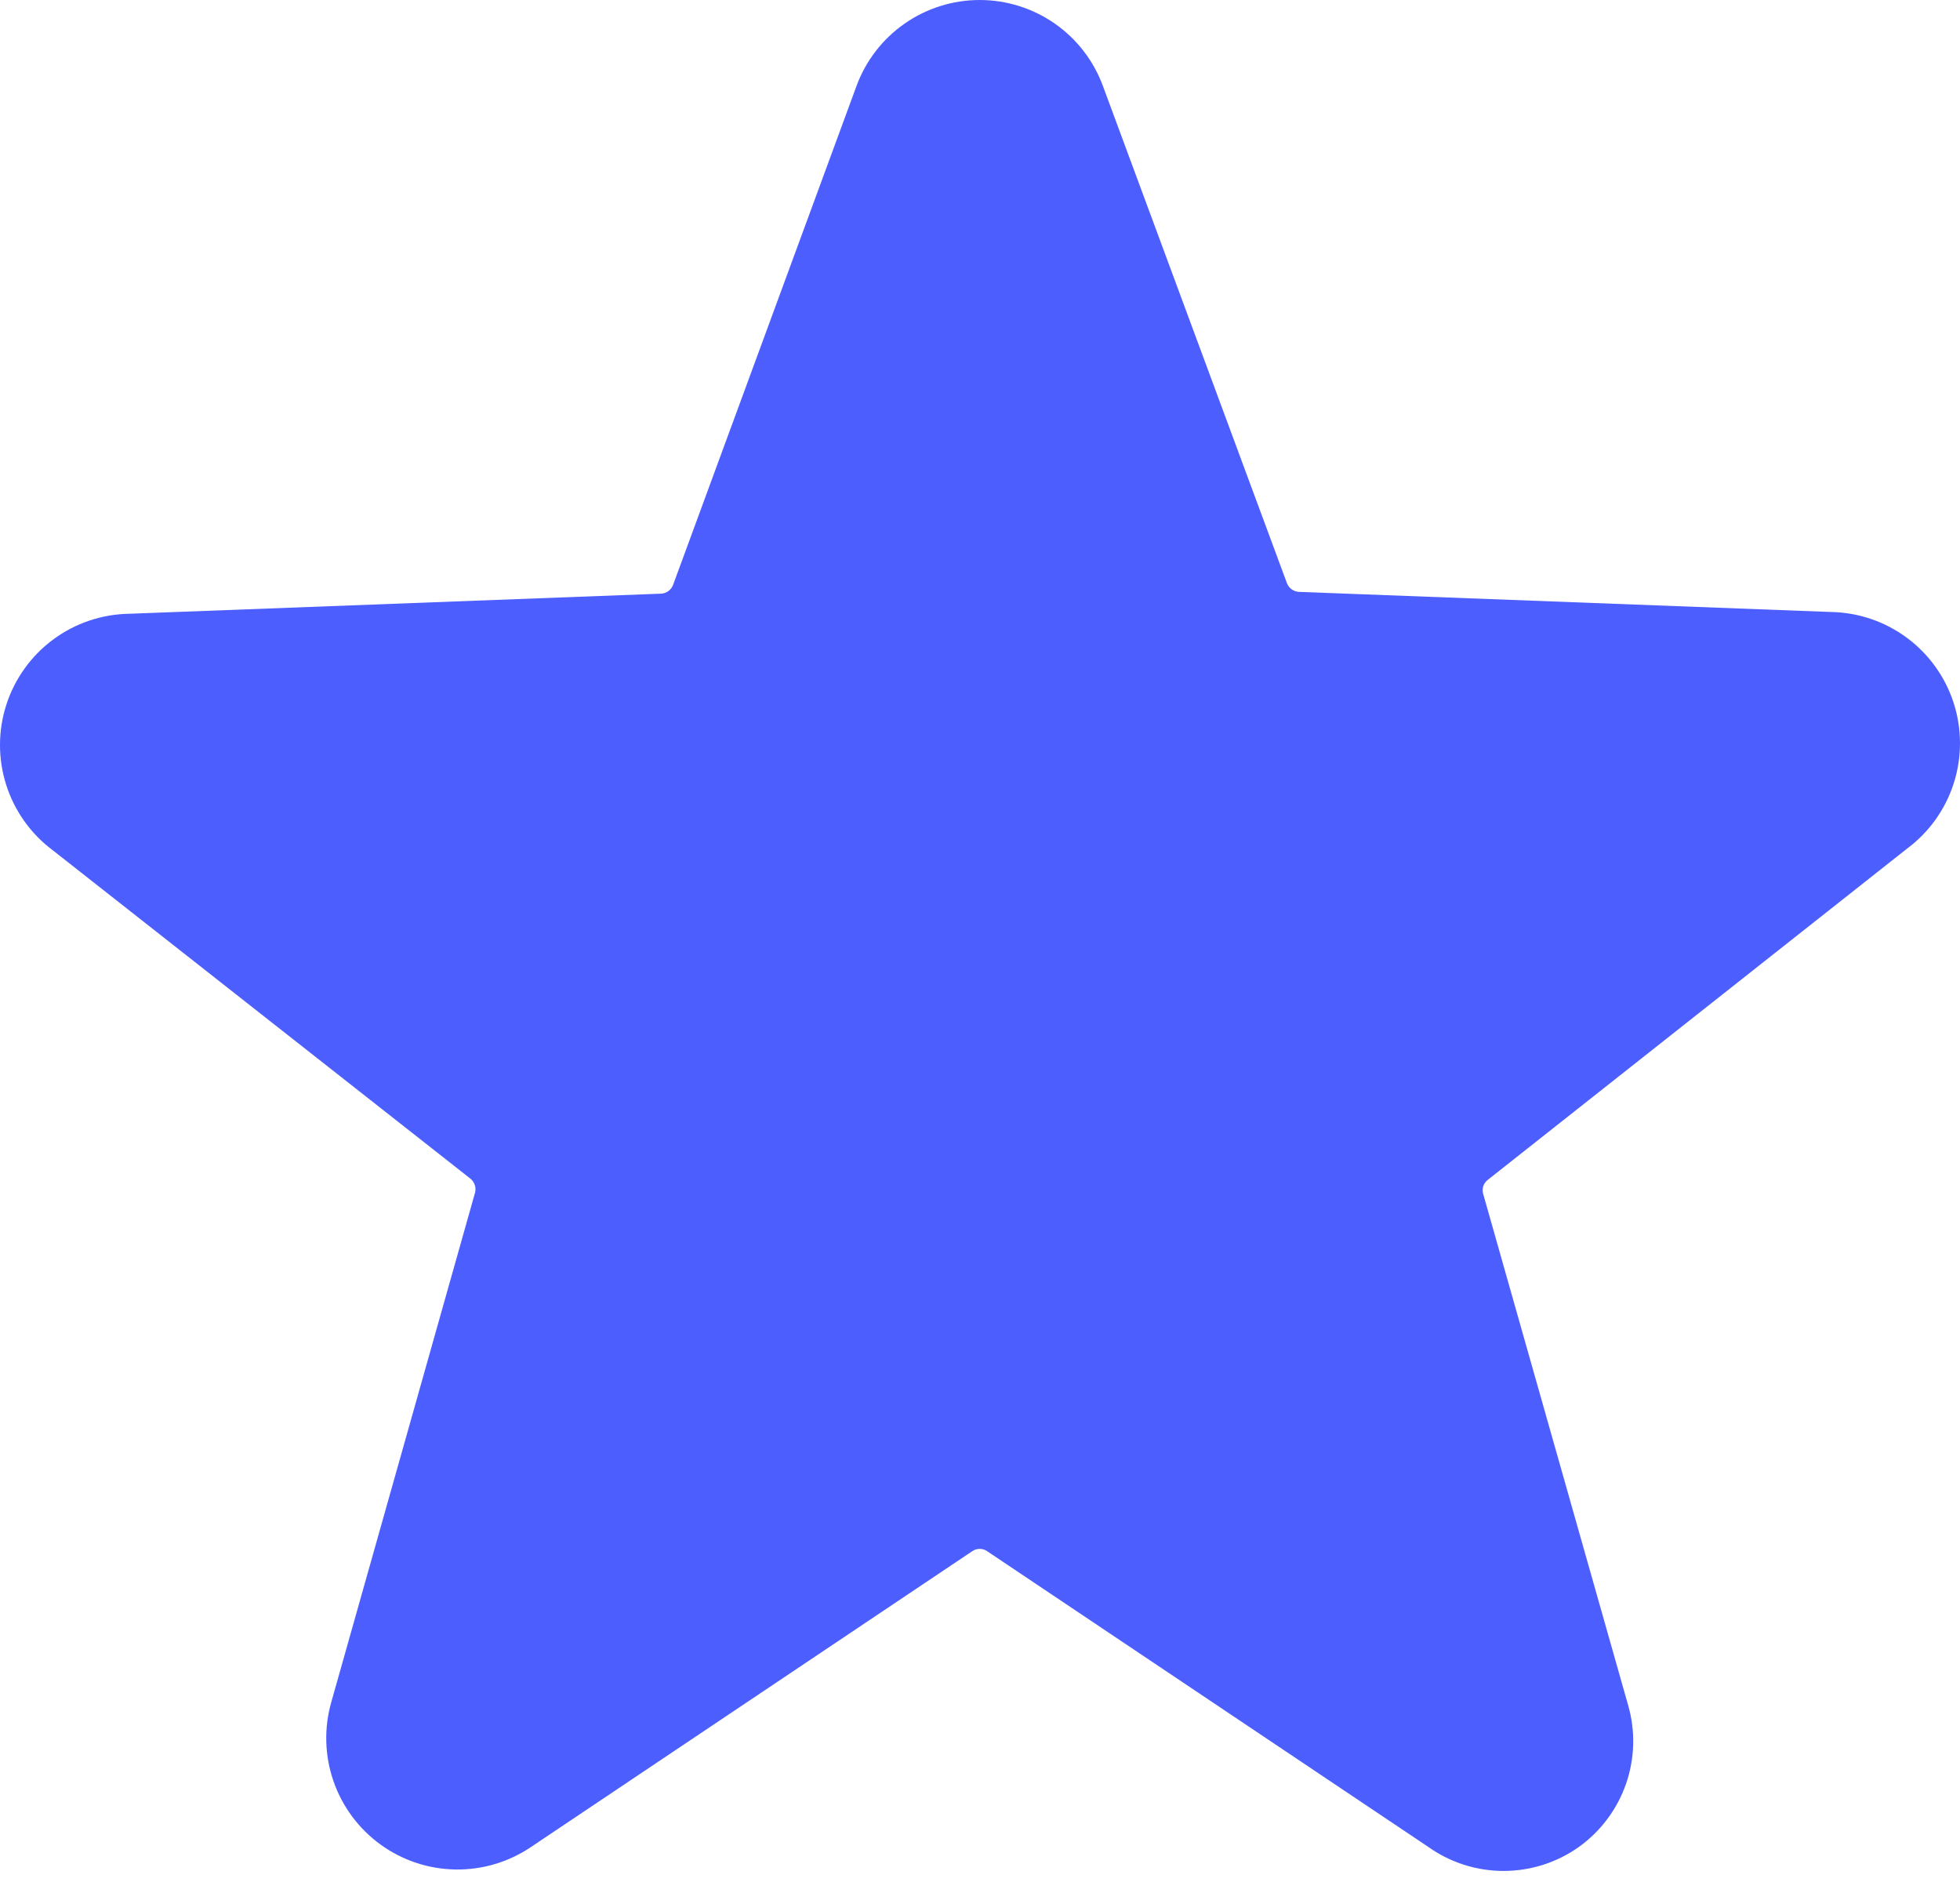 <svg width="100" height="96" viewBox="0 0 100 96" fill="none" xmlns="http://www.w3.org/2000/svg">
<path d="M97.304 43.284C98.425 42.449 99.257 41.284 99.682 39.952C100.108 38.62 100.106 37.188 99.677 35.858C99.248 34.527 98.413 33.364 97.289 32.532C96.166 31.7 94.81 31.24 93.412 31.217L66.261 30.191C66.127 30.182 65.999 30.134 65.892 30.054C65.785 29.974 65.704 29.864 65.657 29.739L56.275 4.397C55.804 3.108 54.947 1.995 53.822 1.208C52.697 0.422 51.358 0 49.985 0C48.612 0 47.273 0.422 46.148 1.208C45.022 1.995 44.166 3.108 43.695 4.397L34.343 29.829C34.297 29.955 34.215 30.064 34.108 30.145C34.001 30.225 33.873 30.273 33.739 30.282L6.588 31.308C5.19 31.33 3.834 31.79 2.711 32.622C1.587 33.455 0.752 34.618 0.323 35.948C-0.106 37.279 -0.108 38.711 0.318 40.042C0.743 41.374 1.575 42.539 2.696 43.375L23.995 60.118C24.102 60.202 24.181 60.315 24.224 60.444C24.267 60.573 24.271 60.711 24.236 60.842L16.905 86.817C16.526 88.14 16.562 89.547 17.011 90.848C17.459 92.149 18.298 93.281 19.412 94.088C20.526 94.896 21.862 95.341 23.238 95.362C24.614 95.384 25.963 94.981 27.102 94.208L49.608 79.124C49.719 79.047 49.85 79.007 49.985 79.007C50.12 79.007 50.251 79.047 50.362 79.124L72.868 94.208C73.991 95.007 75.335 95.436 76.714 95.436C78.093 95.436 79.437 95.007 80.56 94.208C81.675 93.408 82.514 92.282 82.963 90.986C83.411 89.689 83.447 88.285 83.064 86.968L75.673 60.903C75.634 60.772 75.636 60.632 75.679 60.502C75.722 60.373 75.805 60.26 75.915 60.178L97.304 43.284Z" fill="#4D5EFF"/>
</svg>
